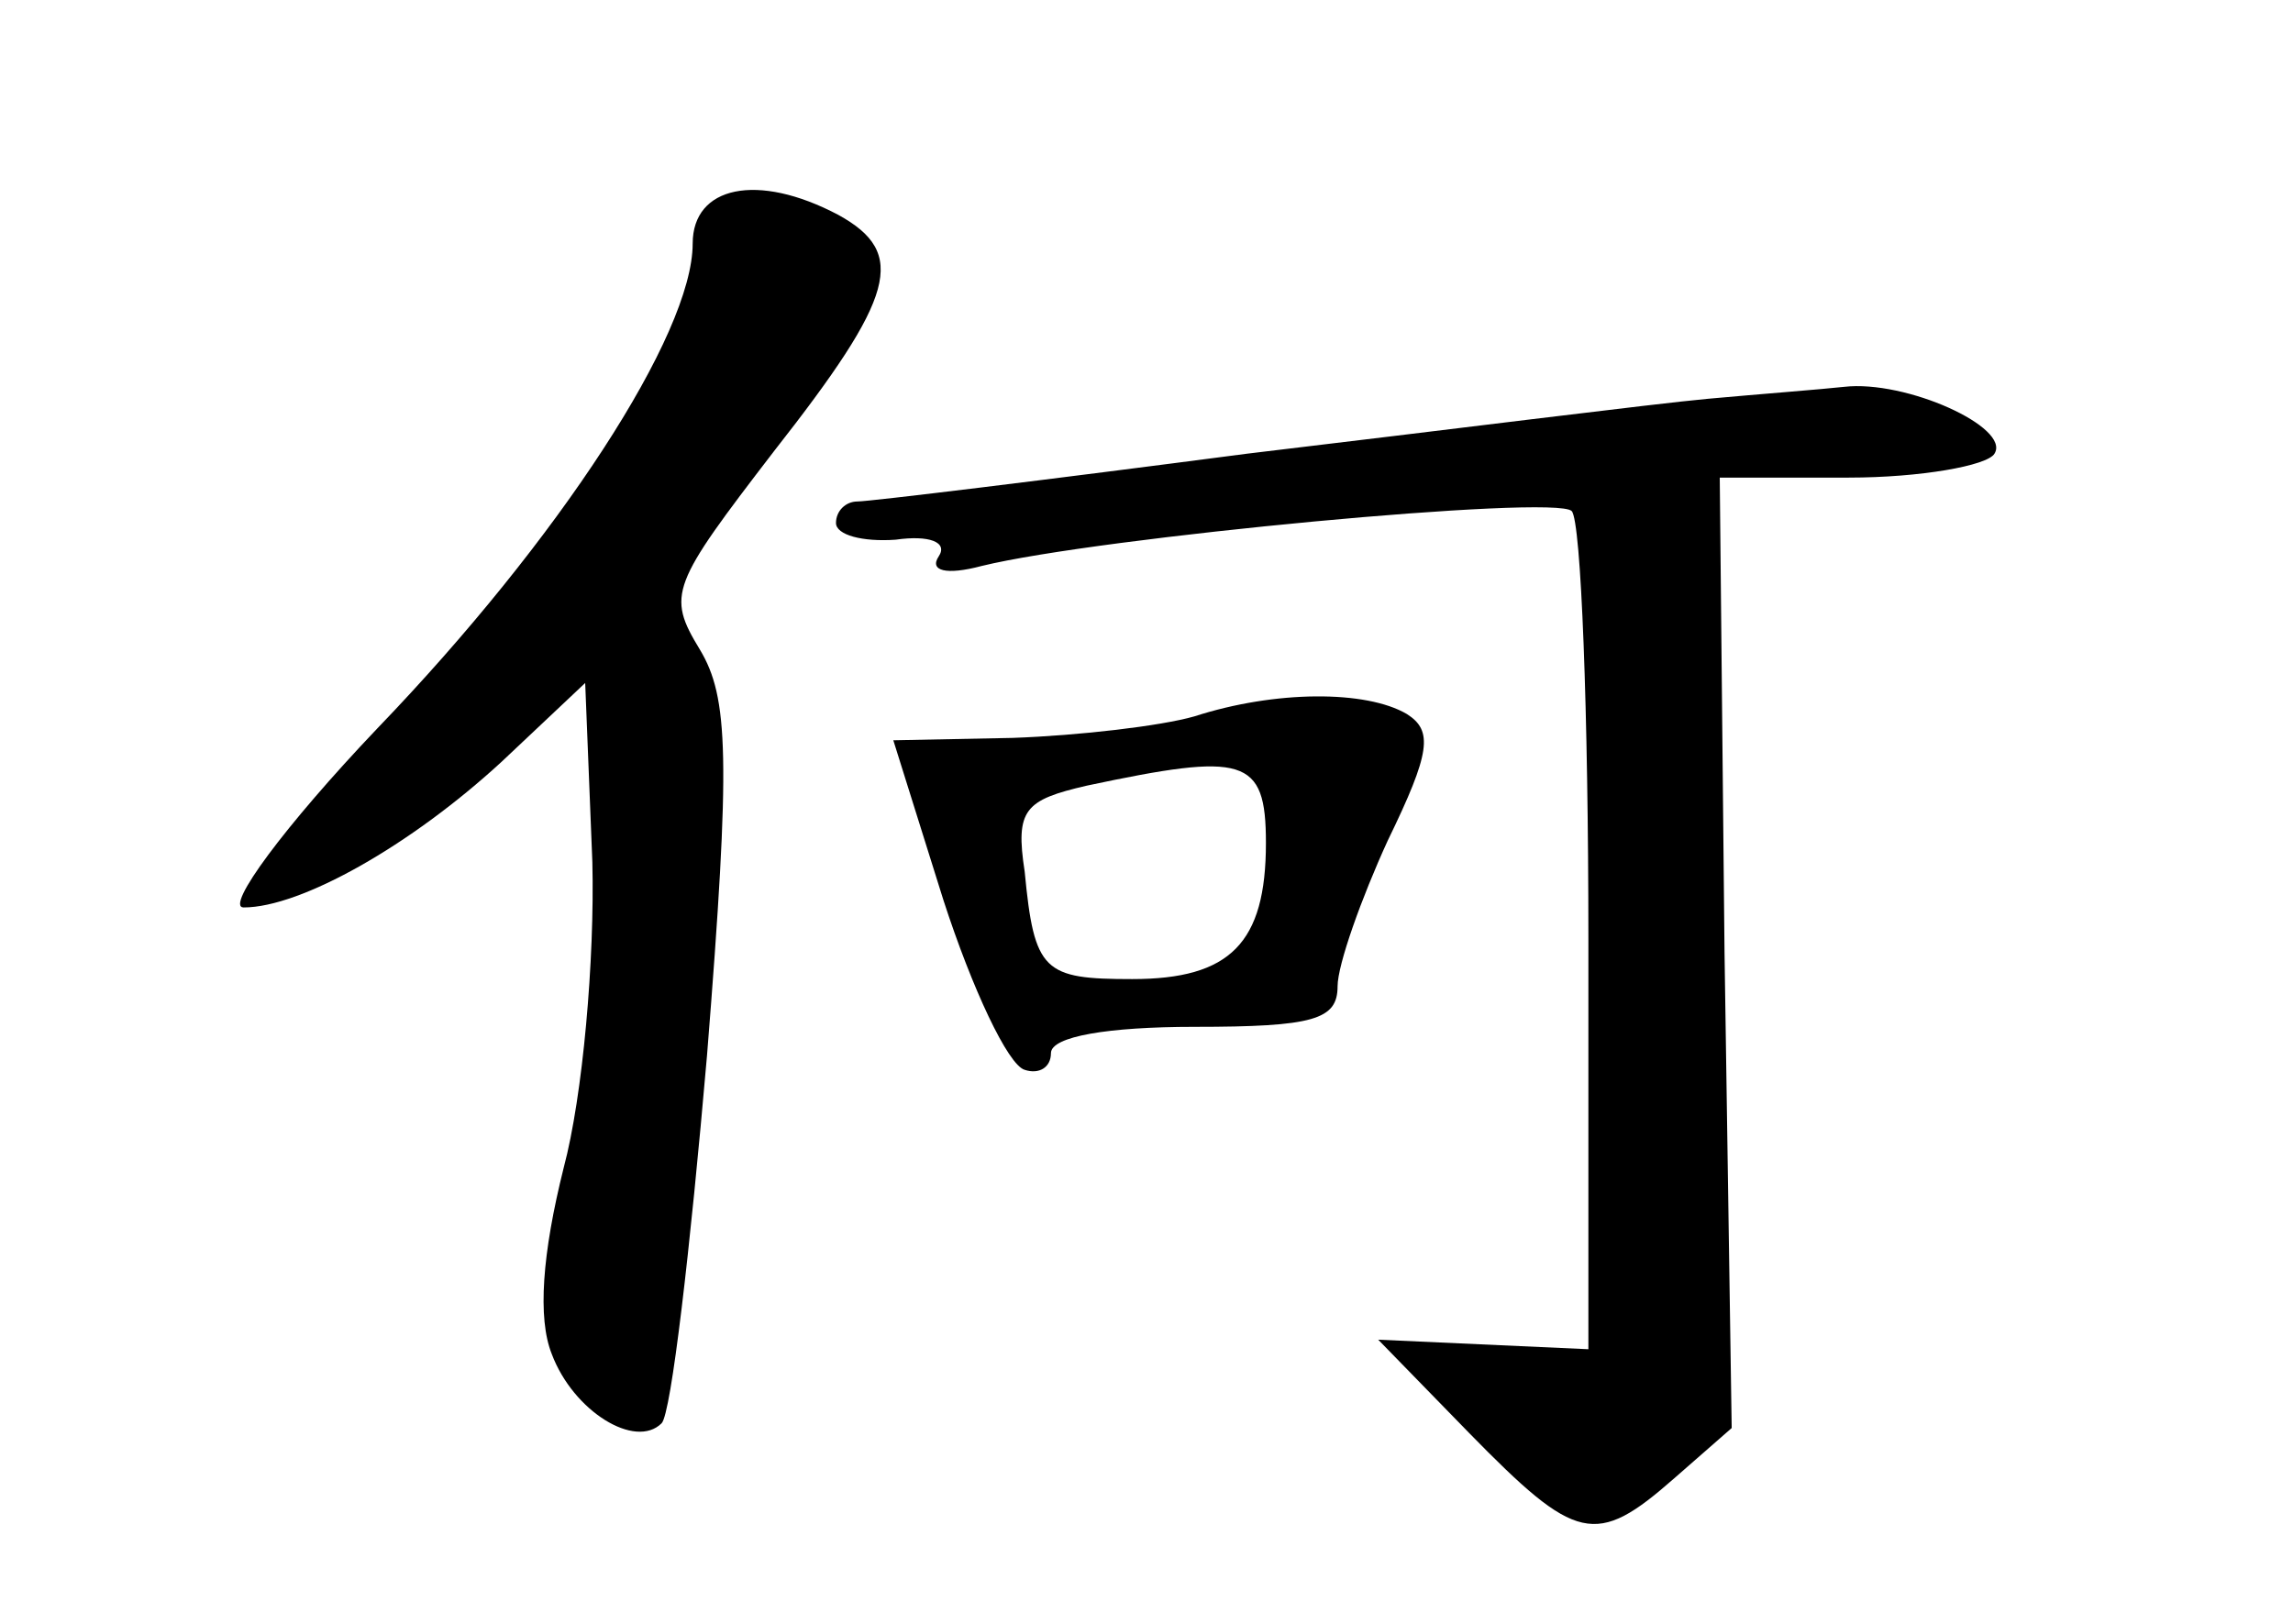 <?xml version="1.0" standalone="no"?>
<!DOCTYPE svg PUBLIC "-//W3C//DTD SVG 20010904//EN"
 "http://www.w3.org/TR/2001/REC-SVG-20010904/DTD/svg10.dtd">
<svg version="1.0" xmlns="http://www.w3.org/2000/svg"
 width="96pt" height="68pt" viewBox="0 0 96 68"
 preserveAspectRatio="xMidYMid meet">
<g transform="translate(0,68) scale(0.1,-0.1)"
fill="#000000" stroke="none">
<path d="M290 578 c0 -38 -56 -124 -132 -203 -39 -41 -64 -75 -56 -75 24 0 70
26 108 61 l35 33 3 -75 c1 -41 -4 -98 -12 -128 -9 -36 -11 -63 -5 -78 9 -24
35 -40 46 -29 4 4 12 73 19 154 10 125 9 150 -3 170 -14 23 -12 27 31 83 51
65 56 83 27 99 -34 18 -61 12 -61 -12z"/>
<path d="M715 513 c-22 -2 -109 -13 -193 -23 -84 -11 -158 -20 -163 -20 -5 0
-9 -4 -9 -9 0 -5 11 -8 25 -7 14 2 22 -1 18 -7 -4 -6 3 -8 18 -4 49 12 240 30
247 23 4 -4 7 -85 7 -179 l0 -172 -44 2 -44 2 38 -39 c45 -46 53 -48 86 -19
l24 21 -3 199 -2 199 54 0 c30 0 58 5 61 10 7 11 -37 31 -63 28 -9 -1 -35 -3
-57 -5z"/>
<path d="M500 380 c-14 -4 -48 -8 -76 -9 l-50 -1 21 -67 c12 -37 27 -69 34
-71 6 -2 11 1 11 7 0 7 24 11 60 11 50 0 60 3 60 17 0 9 10 37 21 61 18 37 19
46 8 53 -17 10 -55 10 -89 -1z m30 -53 c0 -42 -15 -57 -56 -57 -37 0 -41 3
-45 45 -4 26 0 30 26 36 66 14 75 12 75 -24z"/>
</g>
</svg>
